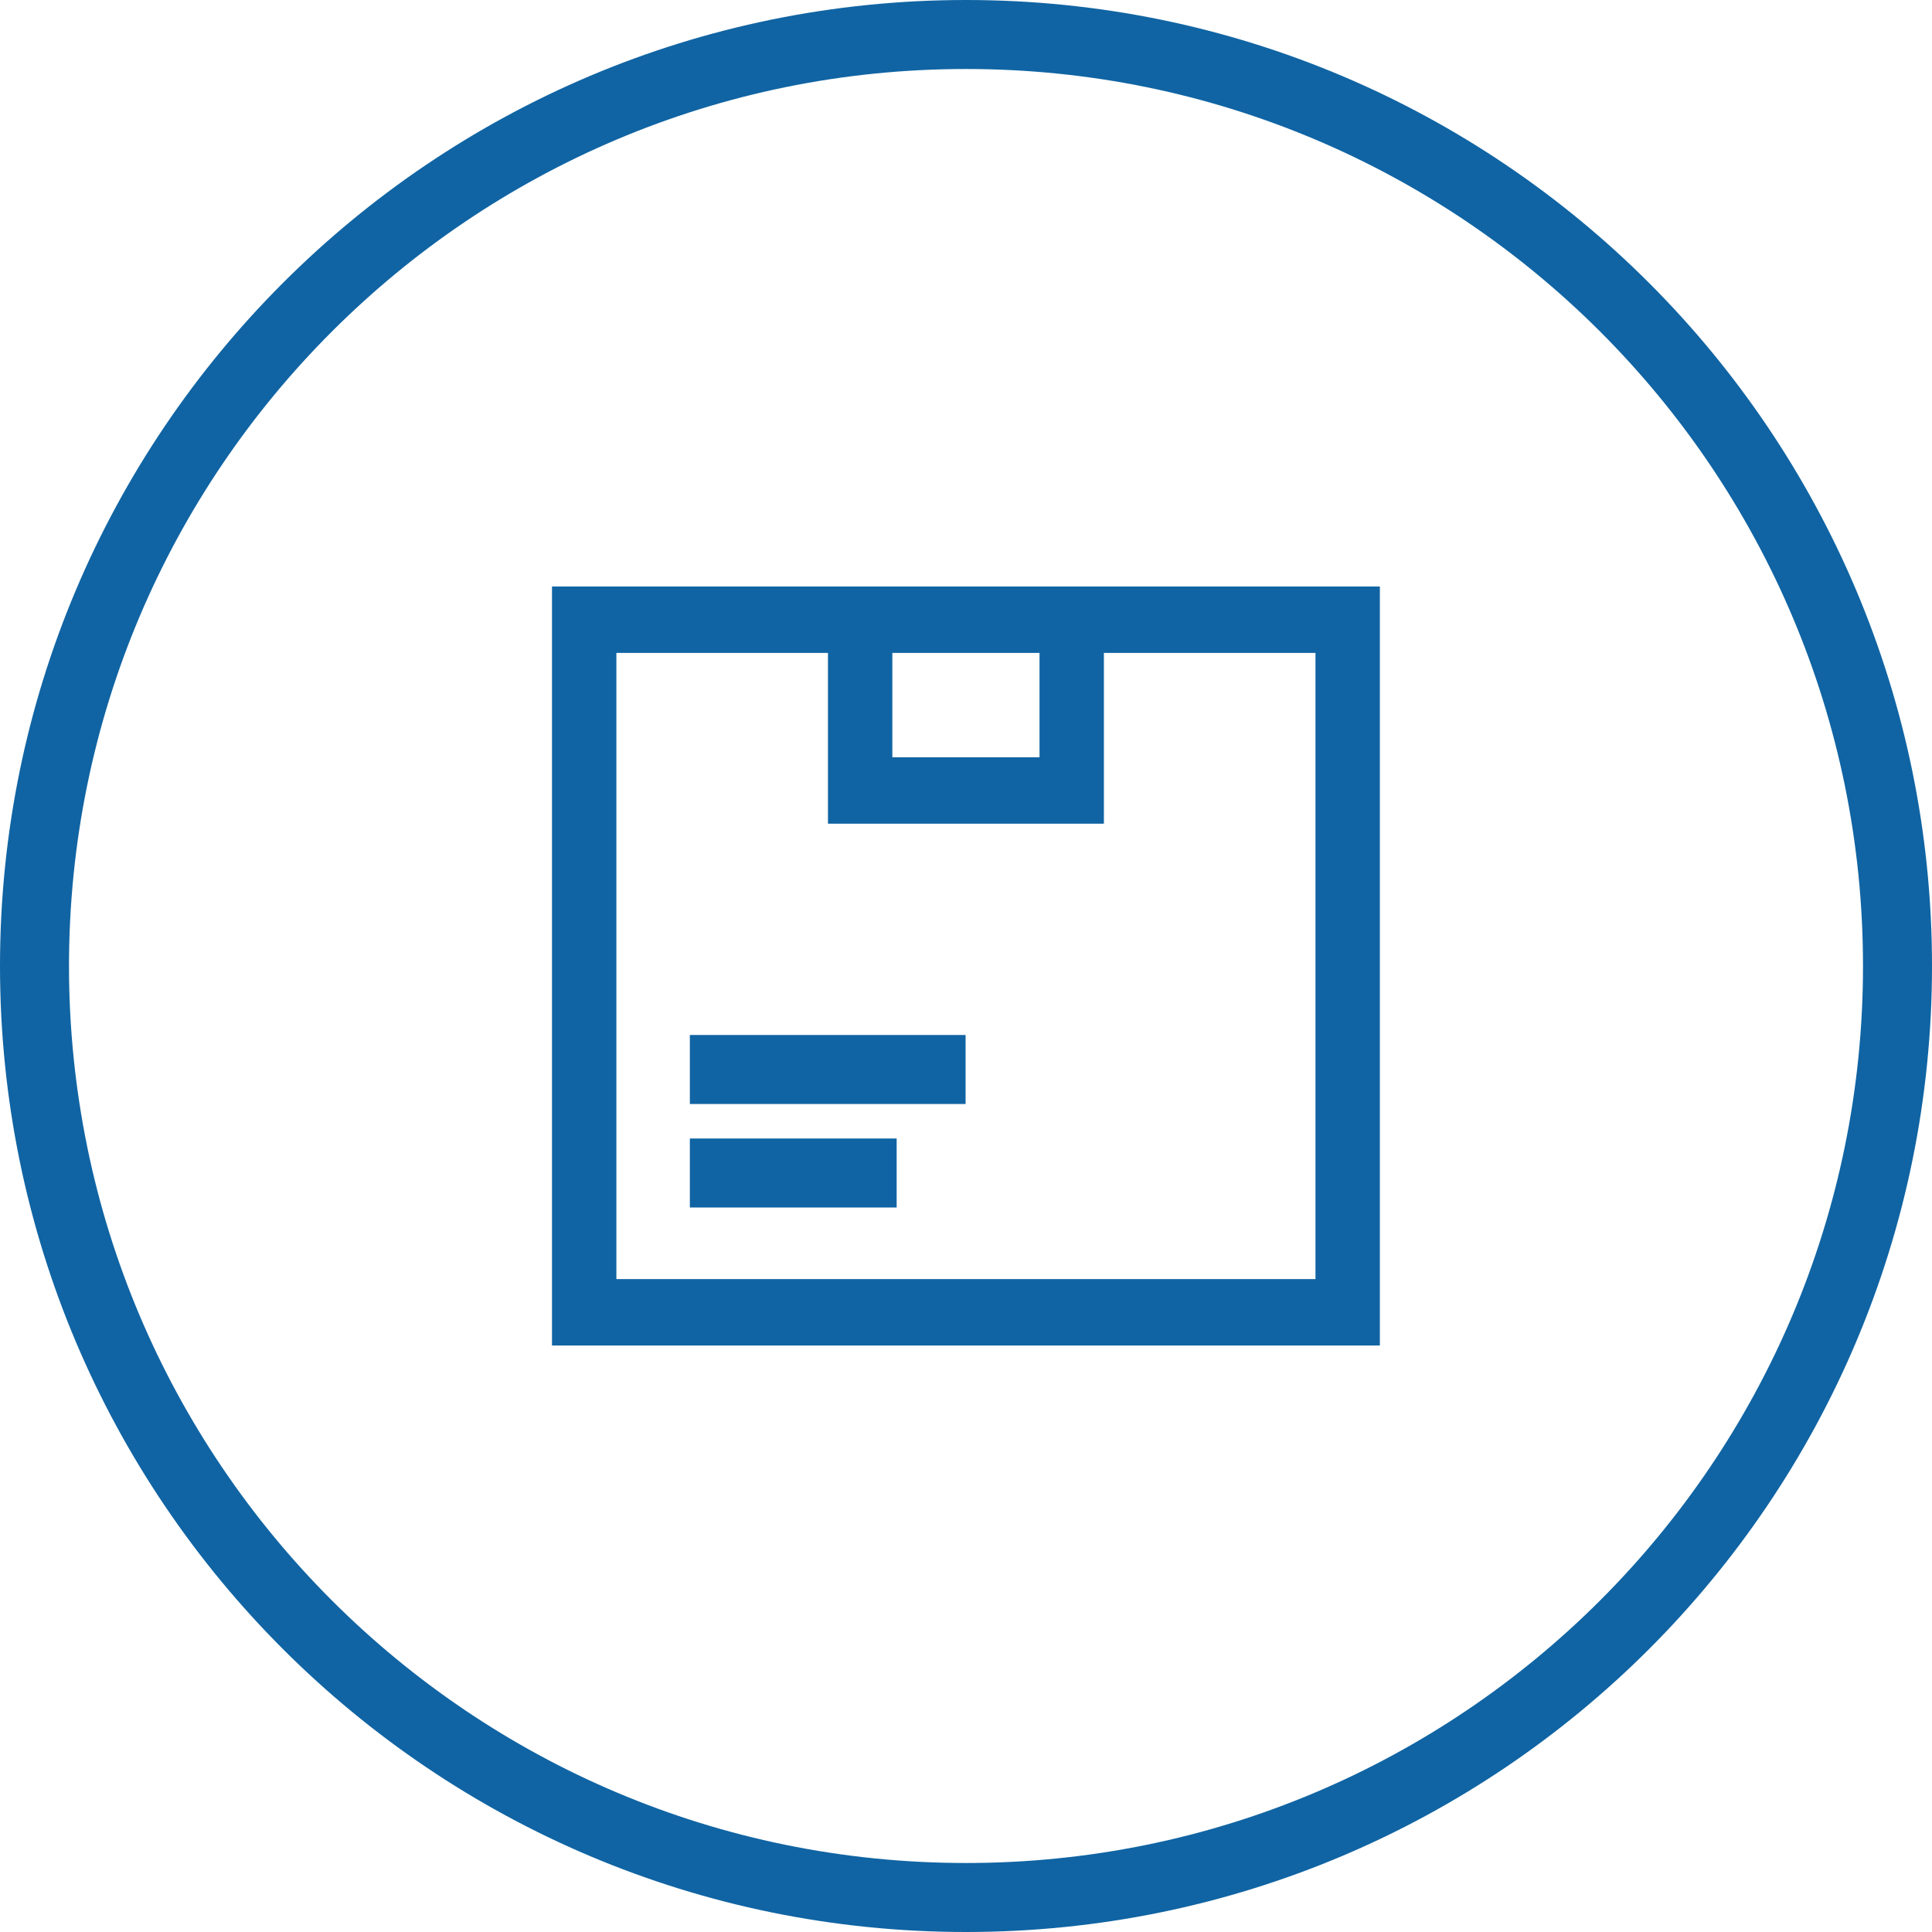 <svg viewBox="0 0 56 56" fill="none" xmlns="http://www.w3.org/2000/svg">
    <path d="M55 28C55 42.912 42.912 55 28 55C13.088 55 1 42.912 1 28C1 13.088 13.088 1 28 1C42.912 1 55 13.088 55 28Z" stroke="#1064A3" stroke-width="2"/>
	<mask id="mask0" mask-type="alpha" maskUnits="userSpaceOnUse" x="0" y="0" width="56" height="56">
	<path d="M55 28C55 42.912 42.912 55 28 55C13.088 55 1 42.912 1 28C1 13.088 13.088 1 28 1C42.912 1 55 13.088 55 28Z" stroke="white" stroke-width="2"/>
	</mask>
	<g mask="url(#mask0)"></g>
	<path fill-rule="evenodd" clip-rule="evenodd" d="M39.996 17H31.997H23.999H16V39H39.996V17ZM23.999 23.875V18.925H17.866V37.075H38.13V18.925H31.997V23.875H23.999ZM30.131 21.95H25.865V18.925H30.131V21.95ZM19.996 35H25.99V33H19.996V35ZM27.988 32H19.996V30H27.988V32Z" fill="#1064A3"/>
</svg>